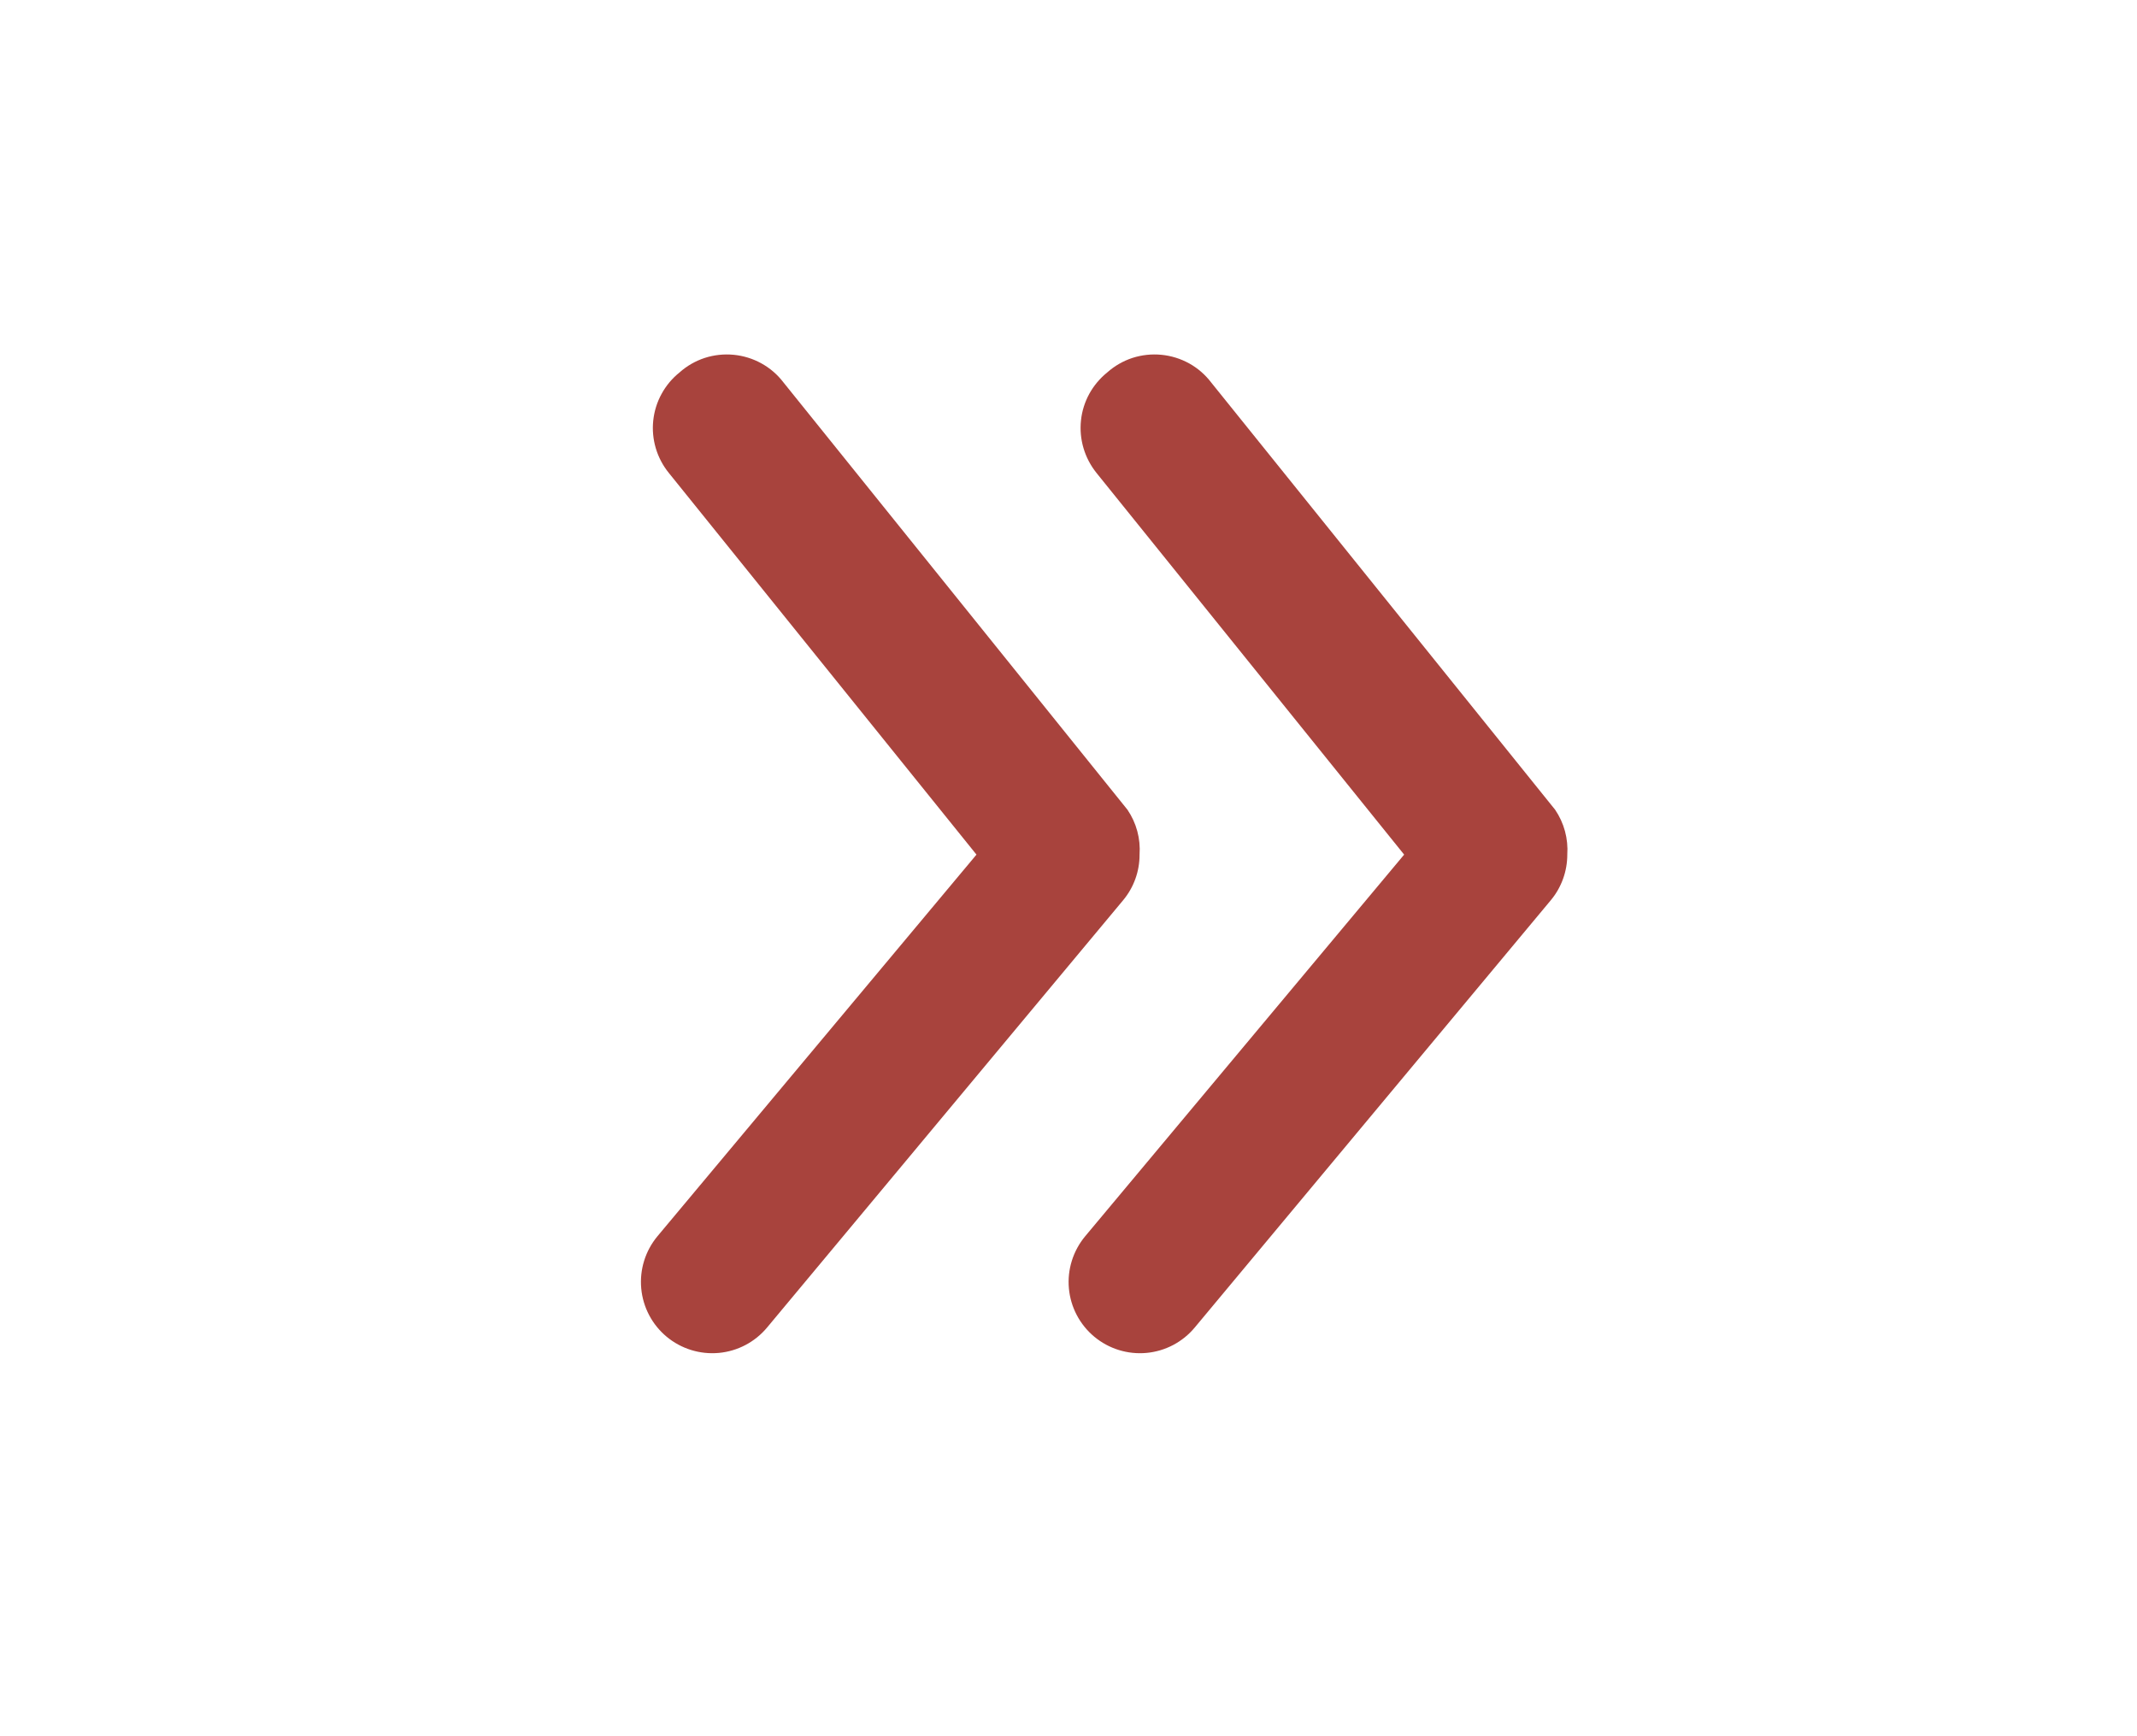 <svg width="32" height="26" viewBox="0 0 32 26" fill="none" xmlns="http://www.w3.org/2000/svg">
<g opacity="0.8">
<path d="M17.064 12.798C17.065 13.047 16.978 13.289 16.819 13.48L11.487 19.879C11.306 20.097 11.046 20.234 10.764 20.26C10.482 20.286 10.201 20.199 9.983 20.018C9.765 19.837 9.628 19.577 9.602 19.295C9.576 19.013 9.663 18.732 9.844 18.514L14.622 12.798L10.015 7.082C9.926 6.972 9.86 6.847 9.82 6.712C9.78 6.577 9.767 6.436 9.782 6.296C9.797 6.157 9.839 6.021 9.907 5.898C9.974 5.775 10.065 5.666 10.175 5.578C10.284 5.48 10.413 5.406 10.553 5.36C10.692 5.315 10.84 5.299 10.986 5.313C11.132 5.327 11.274 5.371 11.402 5.442C11.531 5.513 11.643 5.61 11.732 5.727L16.883 12.126C17.017 12.323 17.081 12.56 17.064 12.798Z" fill="#92140C"/>
</g>
<g opacity="0.8">
<path d="M23.469 12.798C23.469 13.047 23.382 13.289 23.223 13.48L17.891 19.879C17.71 20.097 17.45 20.234 17.168 20.26C16.886 20.286 16.605 20.199 16.387 20.018C16.169 19.837 16.032 19.577 16.006 19.295C15.98 19.013 16.068 18.732 16.249 18.514L21.026 12.798L16.419 7.082C16.331 6.972 16.265 6.847 16.225 6.712C16.185 6.577 16.172 6.436 16.187 6.296C16.201 6.157 16.244 6.021 16.311 5.898C16.379 5.775 16.47 5.666 16.579 5.578C16.689 5.48 16.817 5.406 16.957 5.36C17.097 5.315 17.244 5.299 17.39 5.313C17.537 5.327 17.678 5.371 17.807 5.442C17.935 5.513 18.047 5.61 18.136 5.727L23.287 12.126C23.421 12.323 23.485 12.56 23.469 12.798Z" fill="#92140C"/>
</g>
</svg>

